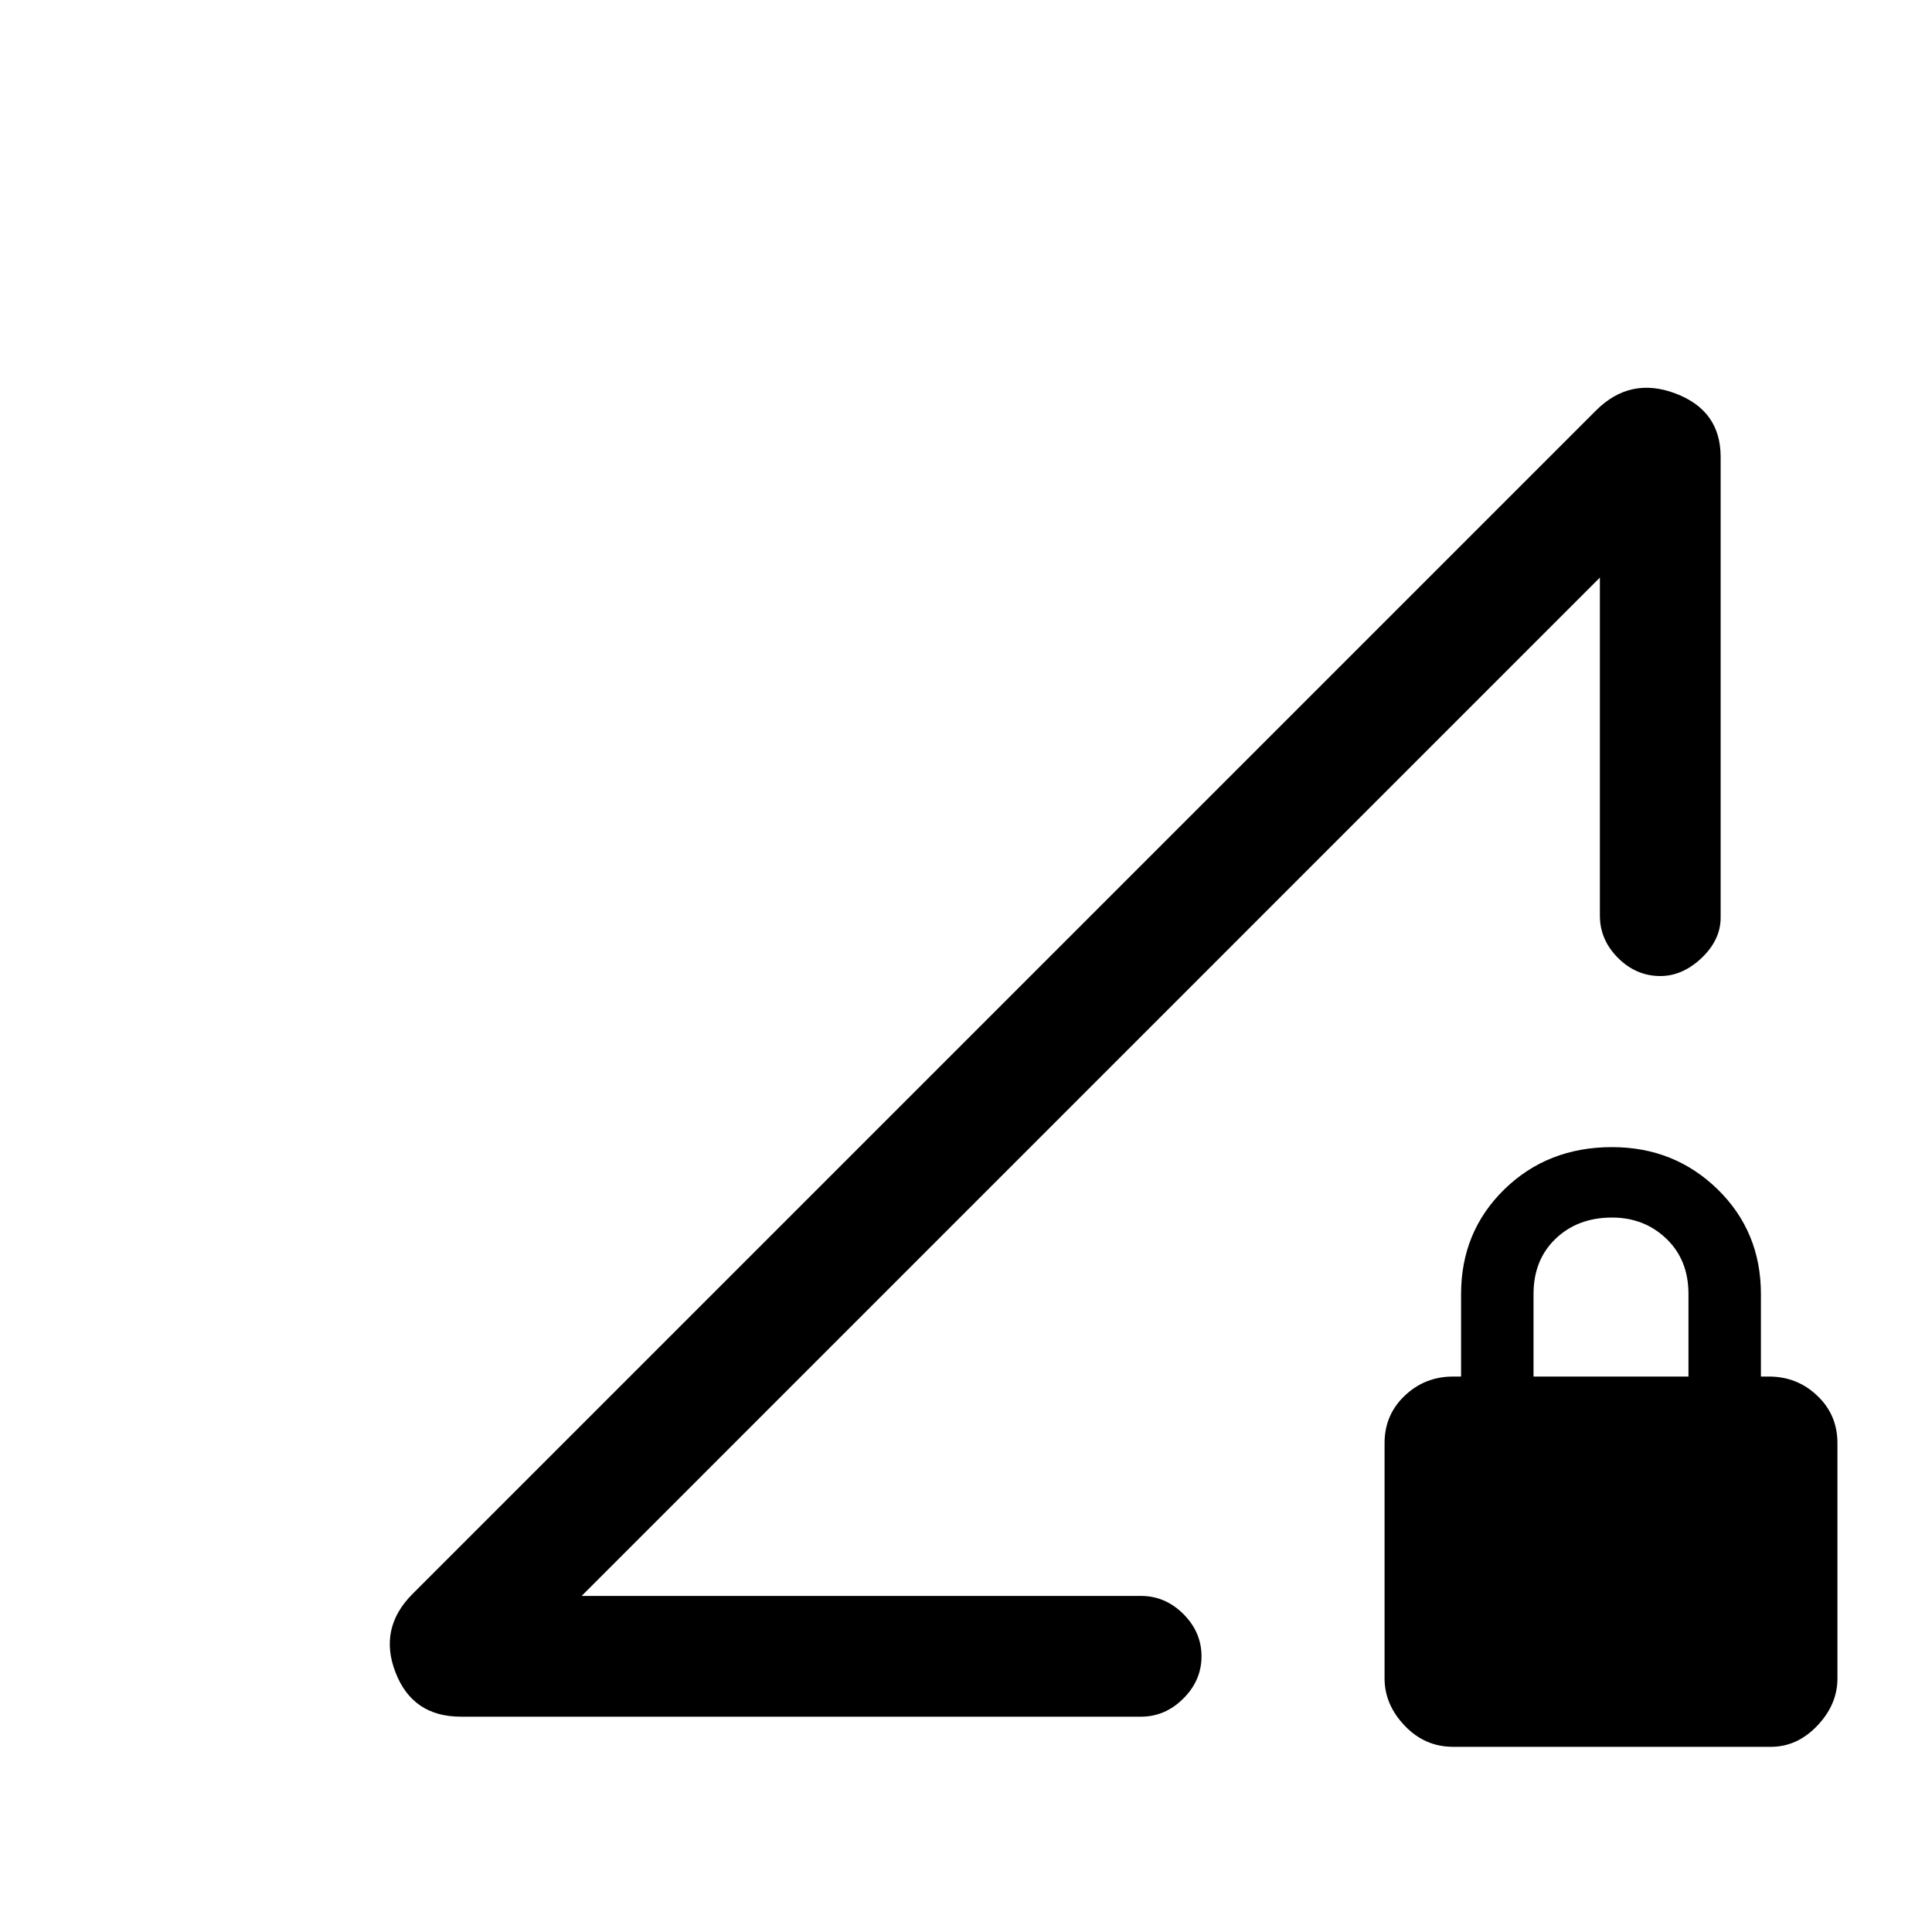 <svg xmlns="http://www.w3.org/2000/svg" height="20" width="20"><path d="M6.021 16.521h5.791q.25 0 .438.187.188.188.188.438t-.188.437q-.188.188-.438.188H4.771q-.5 0-.677-.459-.177-.458.177-.812l12.25-12.25q.354-.354.823-.177.468.177.468.656V9.5q0 .229-.197.417-.198.187-.427.187-.25 0-.438-.187-.188-.188-.188-.438v-3.5Zm9.021 1.562q-.292 0-.5-.218-.209-.219-.209-.49v-2.437q0-.292.209-.49.208-.198.5-.198h.083v-.854q0-.646.448-1.084.448-.437 1.115-.437.645 0 1.093.437.448.438.448 1.084v.854h.083q.292 0 .5.198.209.198.209.49v2.437q0 .271-.209.49-.208.218-.479.218Zm.833-3.833h1.604v-.854q0-.354-.229-.573-.229-.219-.562-.219-.355 0-.584.219-.229.219-.229.573Zm-4.583-3.021Z"/></svg>